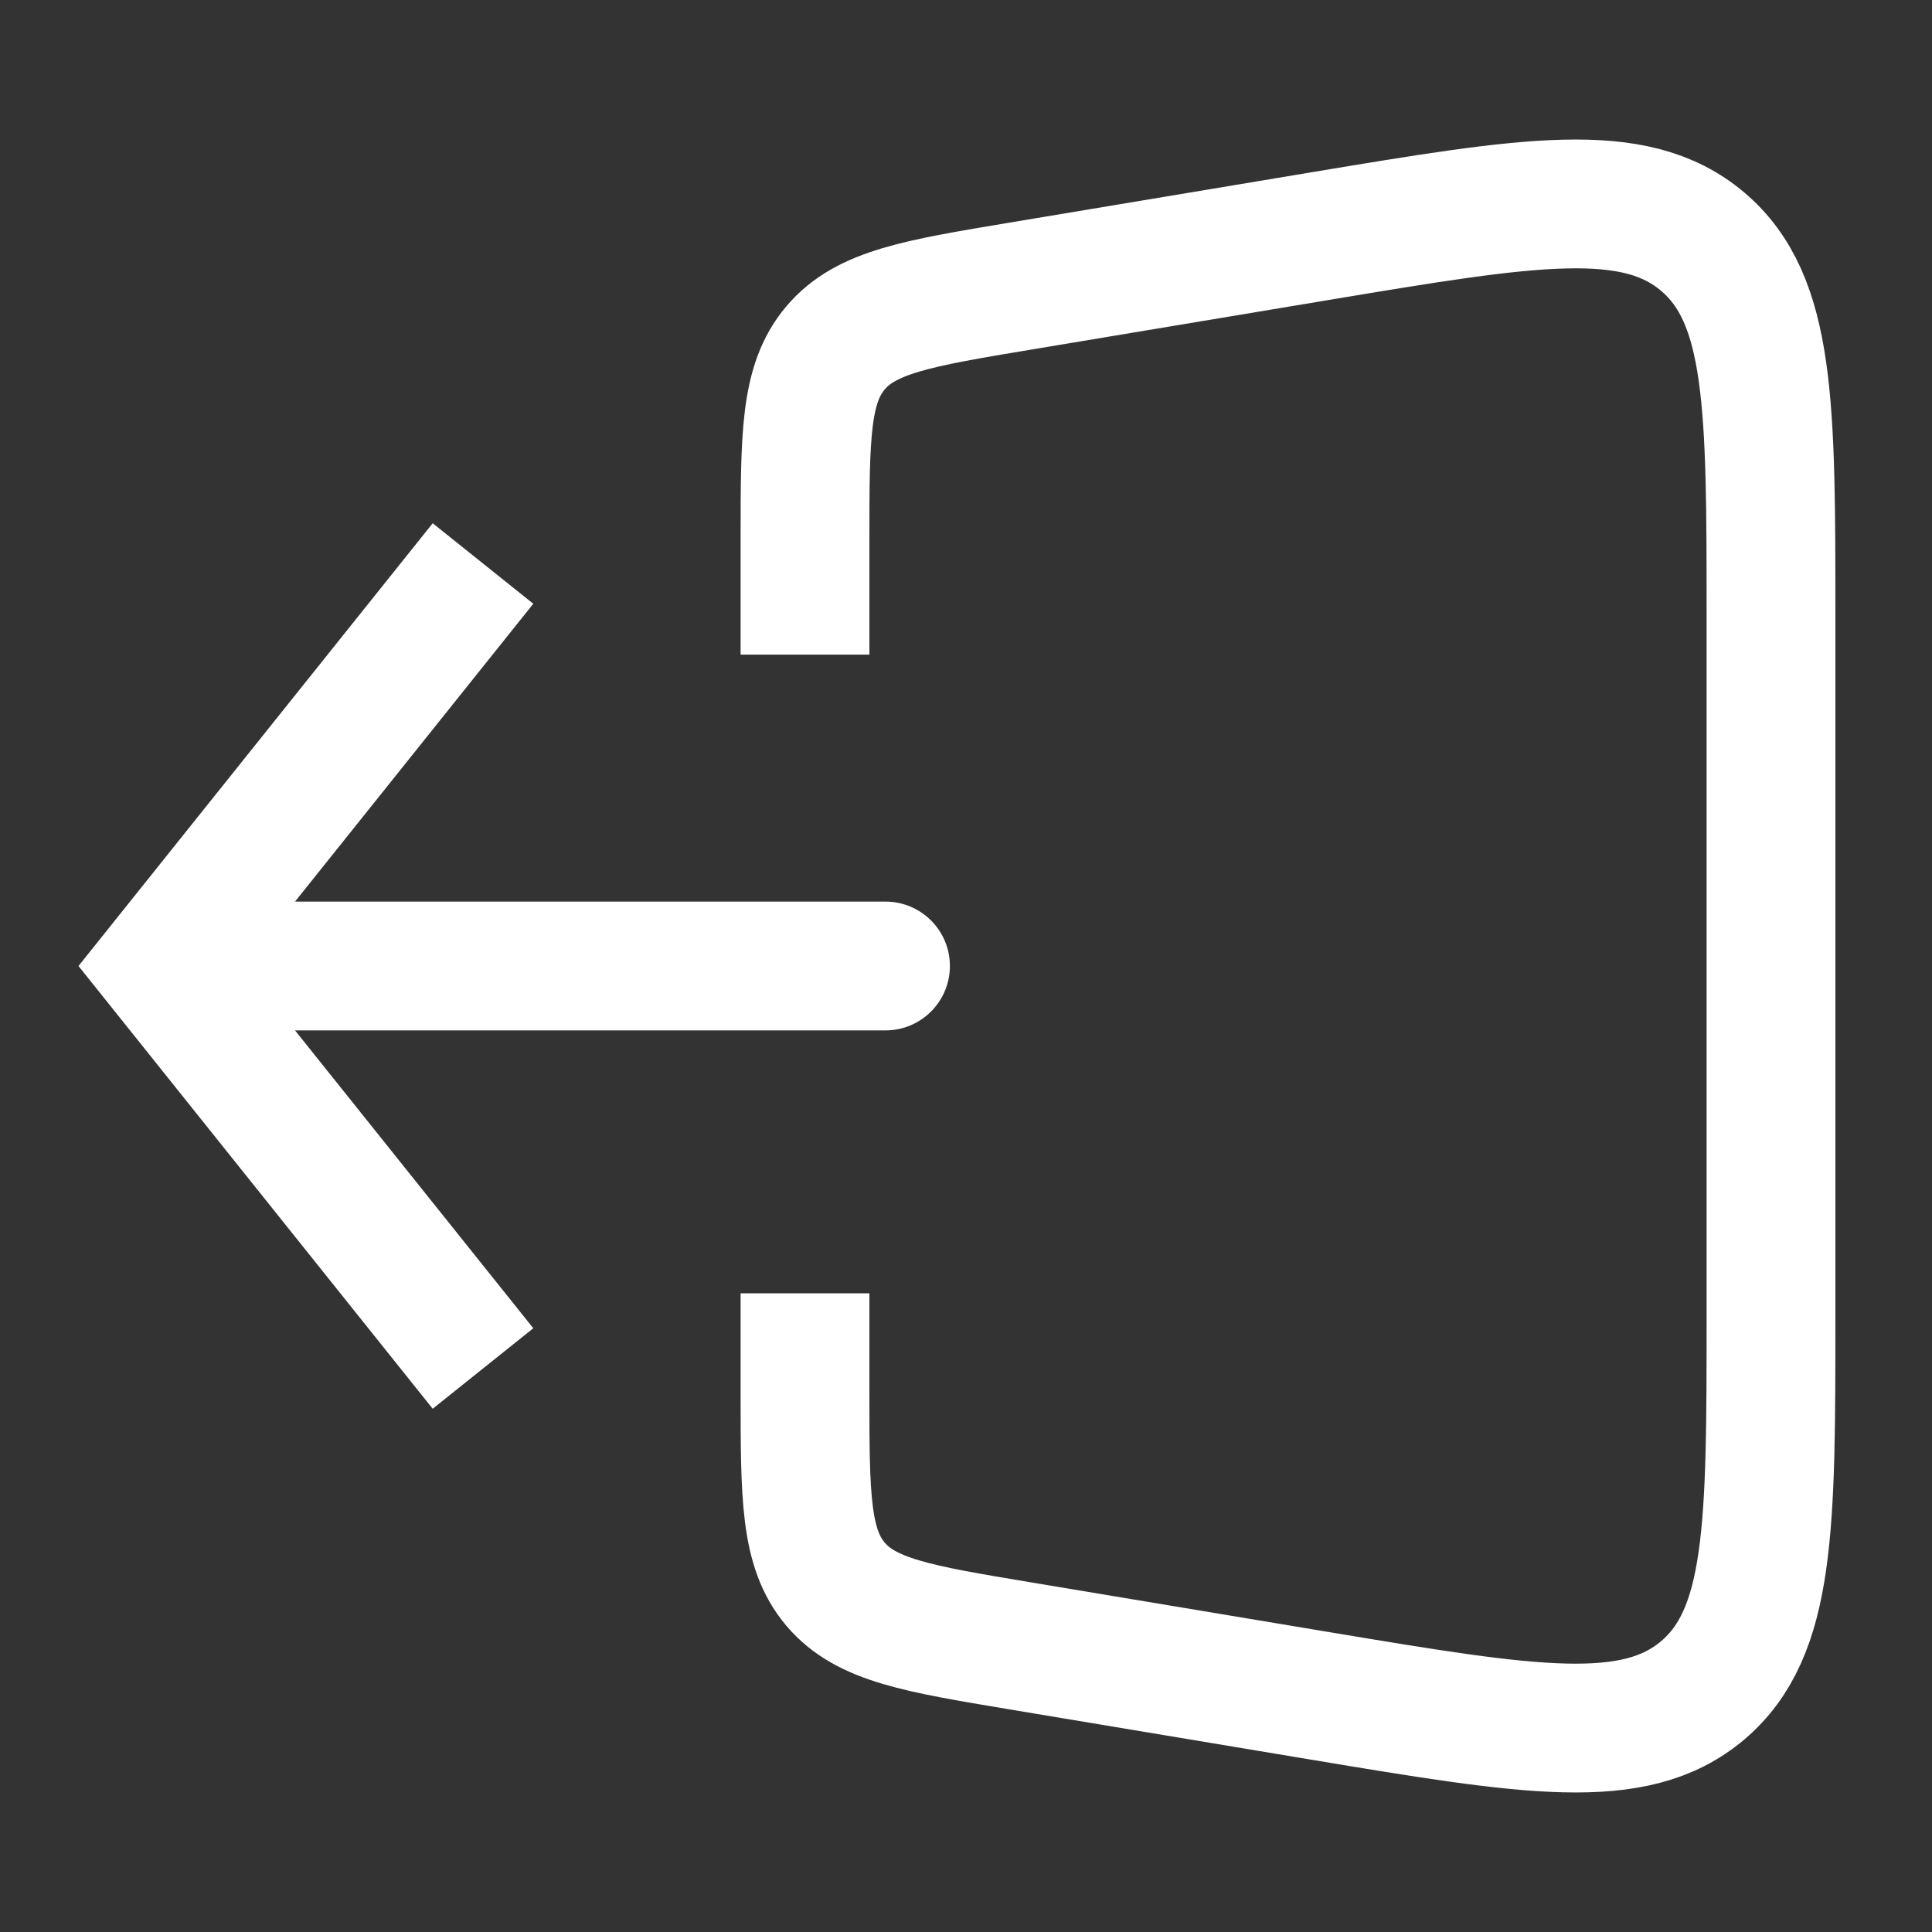 <svg width="30" height="30" viewBox="0 0 30 30" fill="none" xmlns="http://www.w3.org/2000/svg">
<rect x="0" y="0" width="30" height="30" fill="#333333" stroke="none"/>
<path d="M2.5 15L1.719 14.375L1.219 15L1.719 15.625L2.5 15ZM13.75 16C14.302 16 14.75 15.552 14.75 15C14.75 14.448 14.302 14 13.75 14V16ZM6.719 8.125L1.719 14.375L3.281 15.625L8.281 9.375L6.719 8.125ZM1.719 15.625L6.719 21.875L8.281 20.625L3.281 14.375L1.719 15.625ZM2.5 16H13.75V14H2.5V16Z" fill="white"/>
<path d="M12.5 10.165V8.389C12.5 6.77 12.5 5.961 12.974 5.402C13.448 4.842 14.246 4.709 15.842 4.443L20.514 3.664C23.757 3.124 25.378 2.854 26.439 3.752C27.5 4.651 27.5 6.295 27.5 9.583V20.417C27.5 23.705 27.5 25.349 26.439 26.248C25.378 27.146 23.757 26.876 20.514 26.336L15.842 25.557C14.246 25.291 13.448 25.158 12.974 24.599C12.5 24.039 12.5 23.23 12.5 21.611V20.082" stroke="white" stroke-width="2"/>
</svg>
